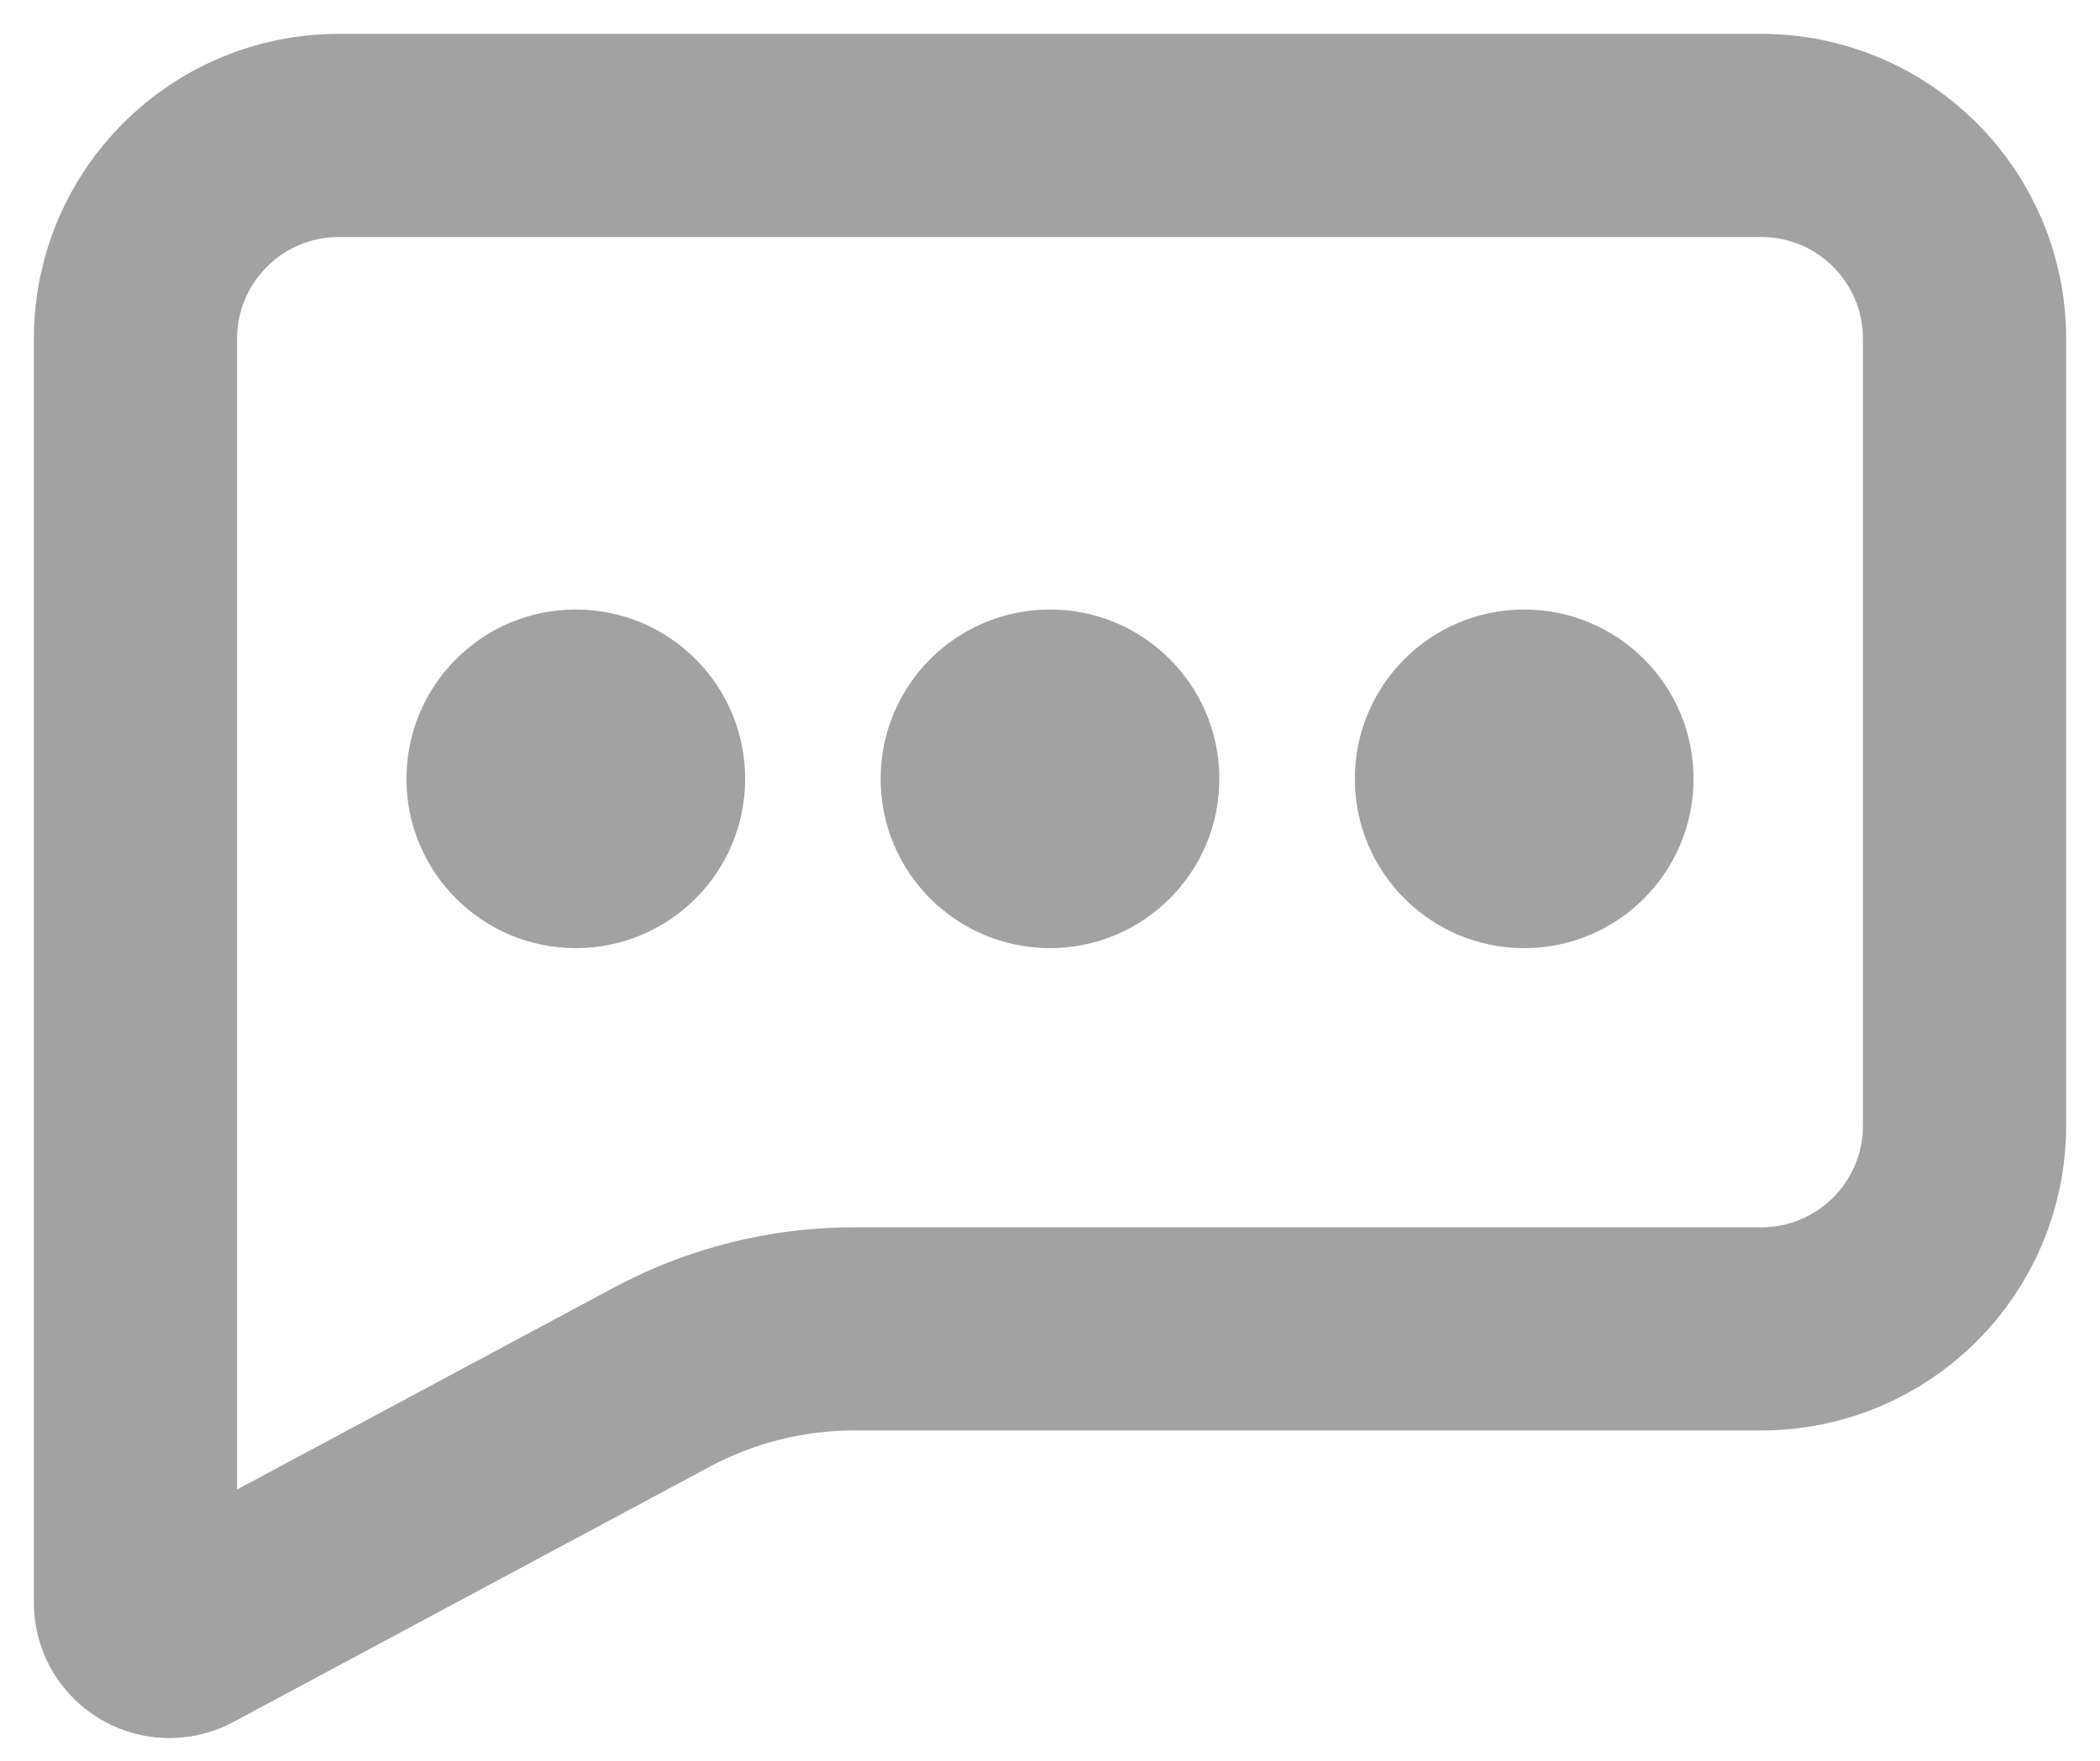 <svg width="31" height="26" viewBox="0 0 31 26" fill="none" xmlns="http://www.w3.org/2000/svg">
<path fill-rule="evenodd" clip-rule="evenodd" d="M5 2H26C27.657 2 29 3.343 29 5V16.622C29 18.279 27.657 19.622 26 19.622H12.606C11.617 19.622 10.643 19.867 9.771 20.334L2.736 24.105C2.493 24.236 2.19 24.144 2.059 23.901C2.02 23.828 2 23.747 2 23.665V5C2 3.343 3.343 2 5 2Z" stroke="#A2A2A2" stroke-width="3"/>
<path d="M8.5 9C7.119 9 6 10.119 6 11.5C6 12.881 7.119 14 8.5 14C9.881 14 11 12.881 11 11.5C11 10.119 9.881 9 8.5 9Z" fill="#A2A2A2"/>
<path d="M15.5 9C14.119 9 13 10.119 13 11.5C13 12.881 14.119 14 15.5 14C16.881 14 18 12.881 18 11.5C18 10.119 16.881 9 15.5 9Z" fill="#A2A2A2"/>
<path d="M22.5 9C21.119 9 20 10.119 20 11.5C20 12.881 21.119 14 22.5 14C23.881 14 25 12.881 25 11.5C25 10.119 23.881 9 22.5 9Z" fill="#A2A2A2"/>
</svg>
